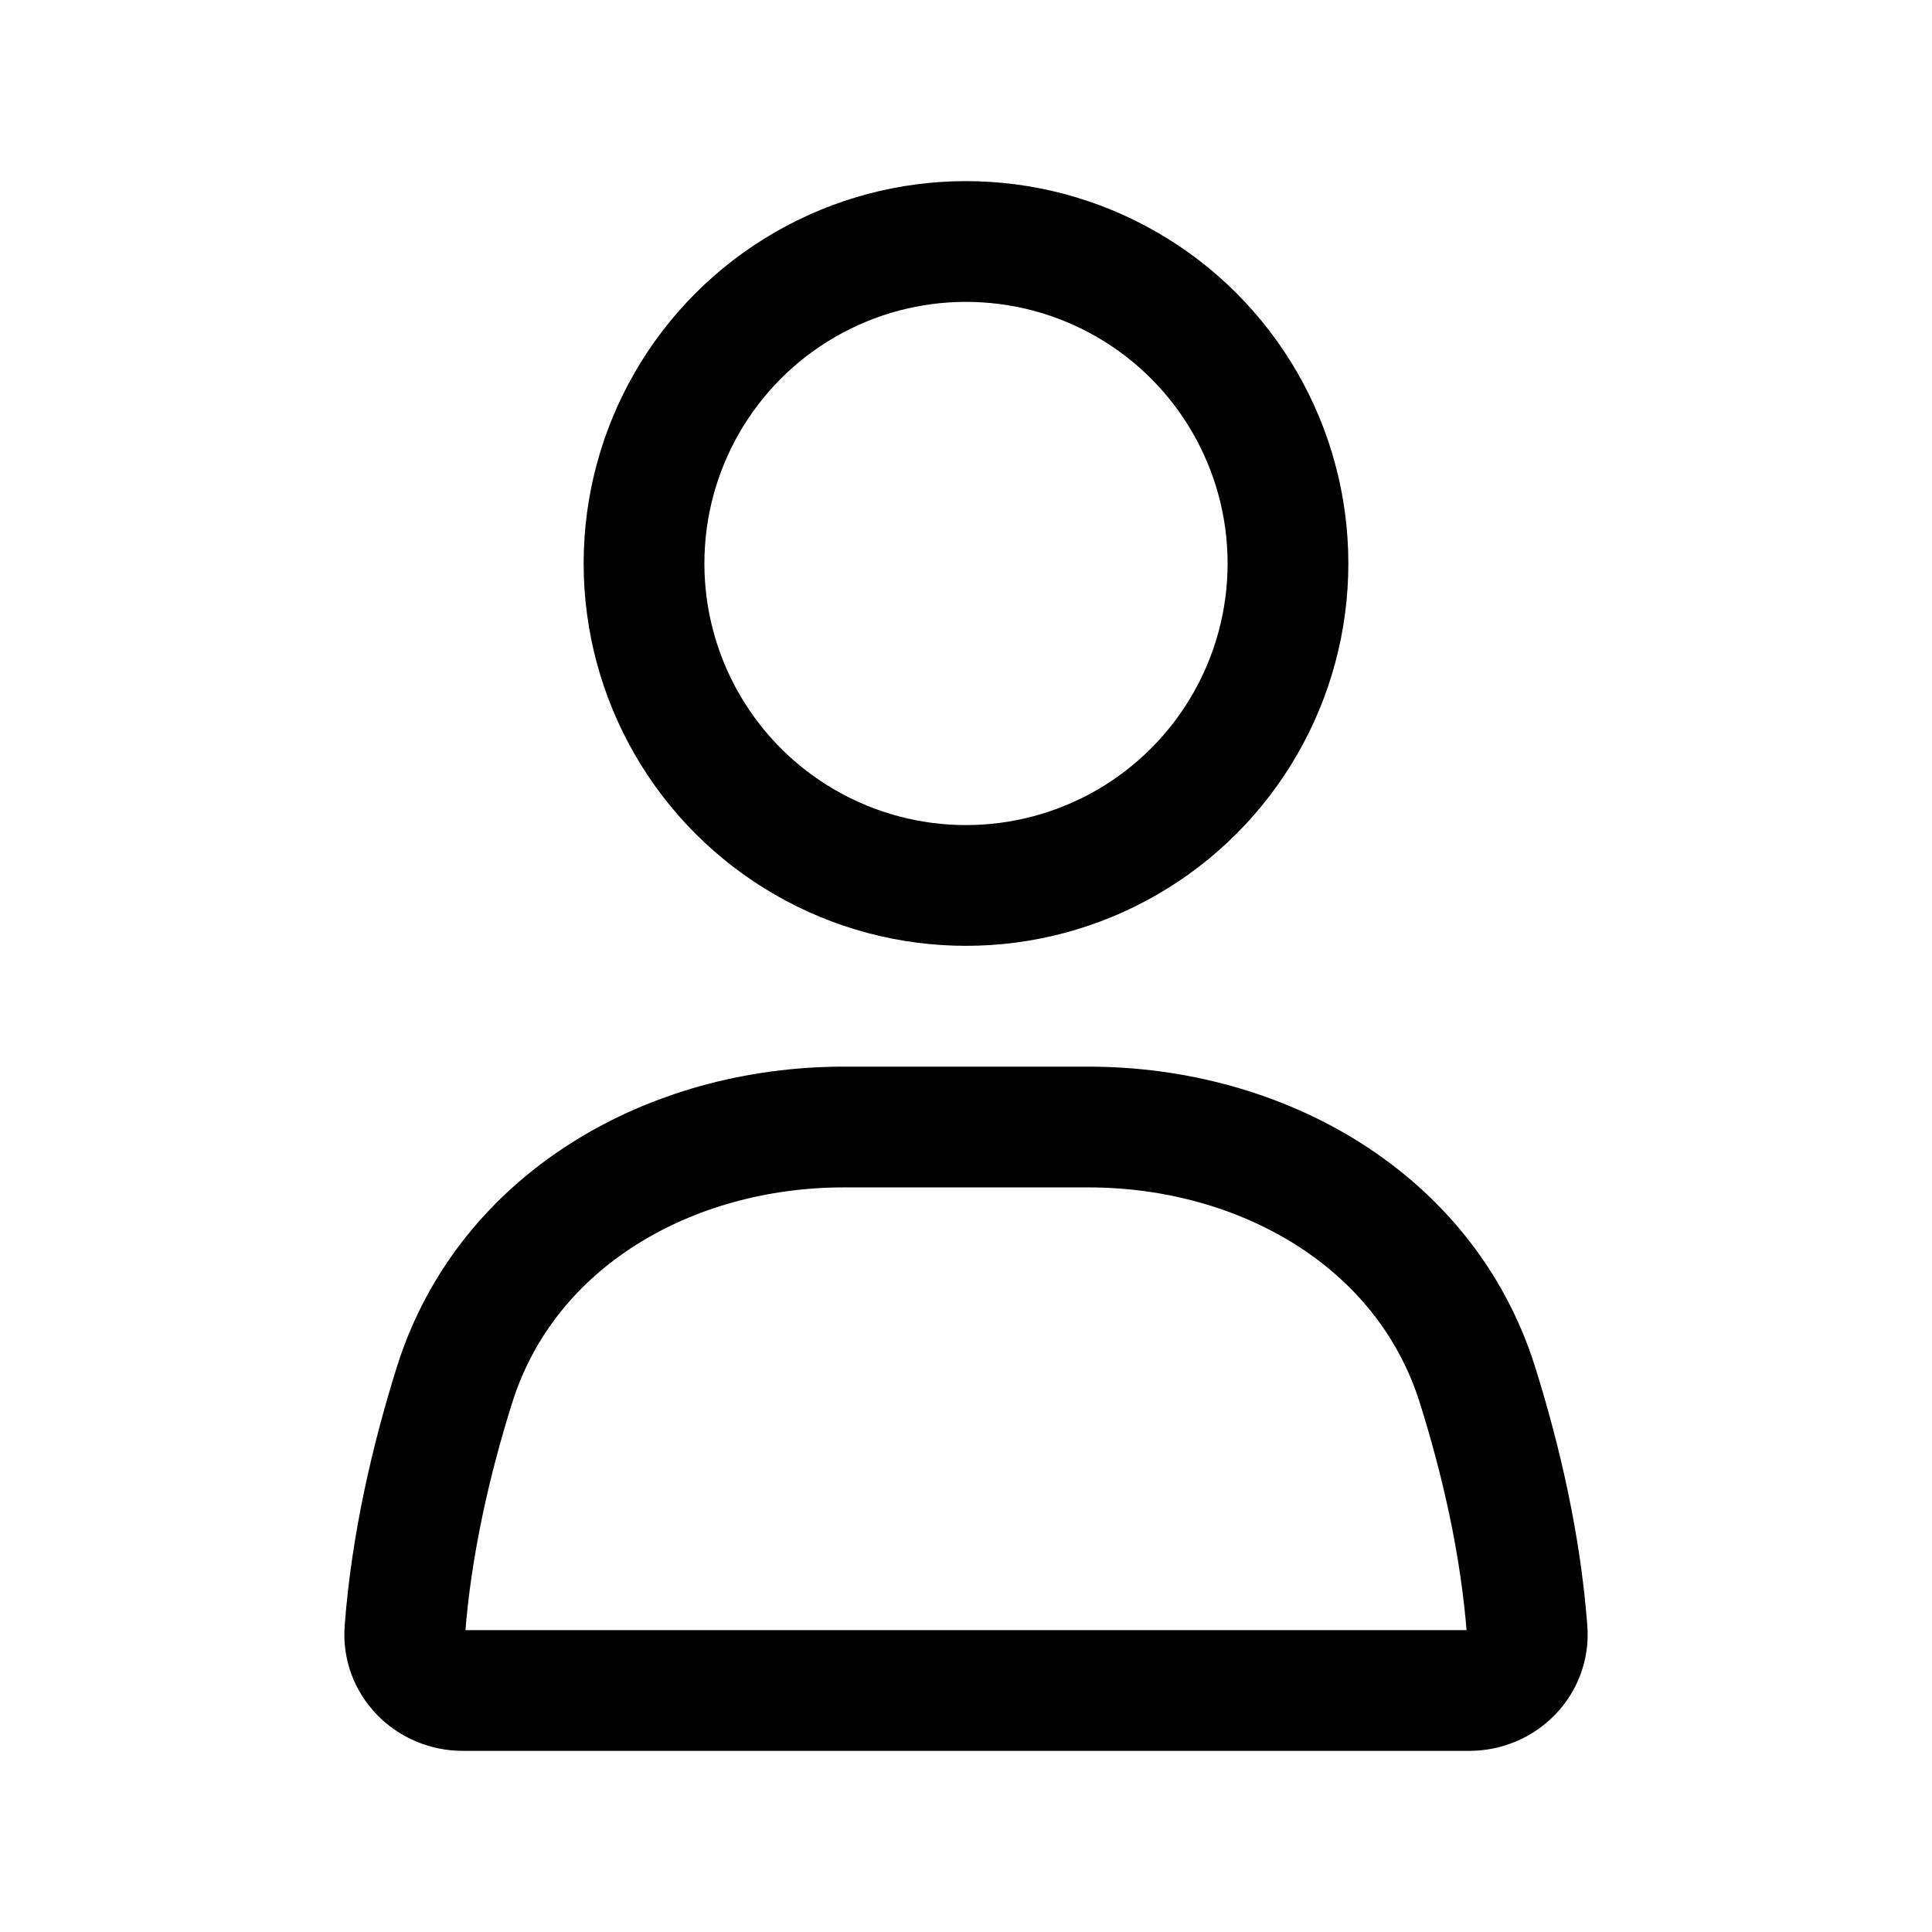 <svg width="128" height="128" viewBox="0 0 32 32" fill="none" xmlns="http://www.w3.org/2000/svg">
<circle cx="16" cy="9.333" r="5.333" stroke="black" stroke-width="2" stroke-linecap="round"/>
<path d="M7.529 22.936C8.391 20.198 11.105 18.667 13.976 18.667H18.024C20.895 18.667 23.609 20.198 24.471 22.936C24.858 24.168 25.185 25.569 25.294 27.001C25.336 27.552 24.886 28 24.333 28H7.667C7.114 28 6.664 27.552 6.706 27.001C6.815 25.569 7.142 24.168 7.529 22.936Z" stroke="black" stroke-width="2" stroke-linecap="round"/>
</svg>
